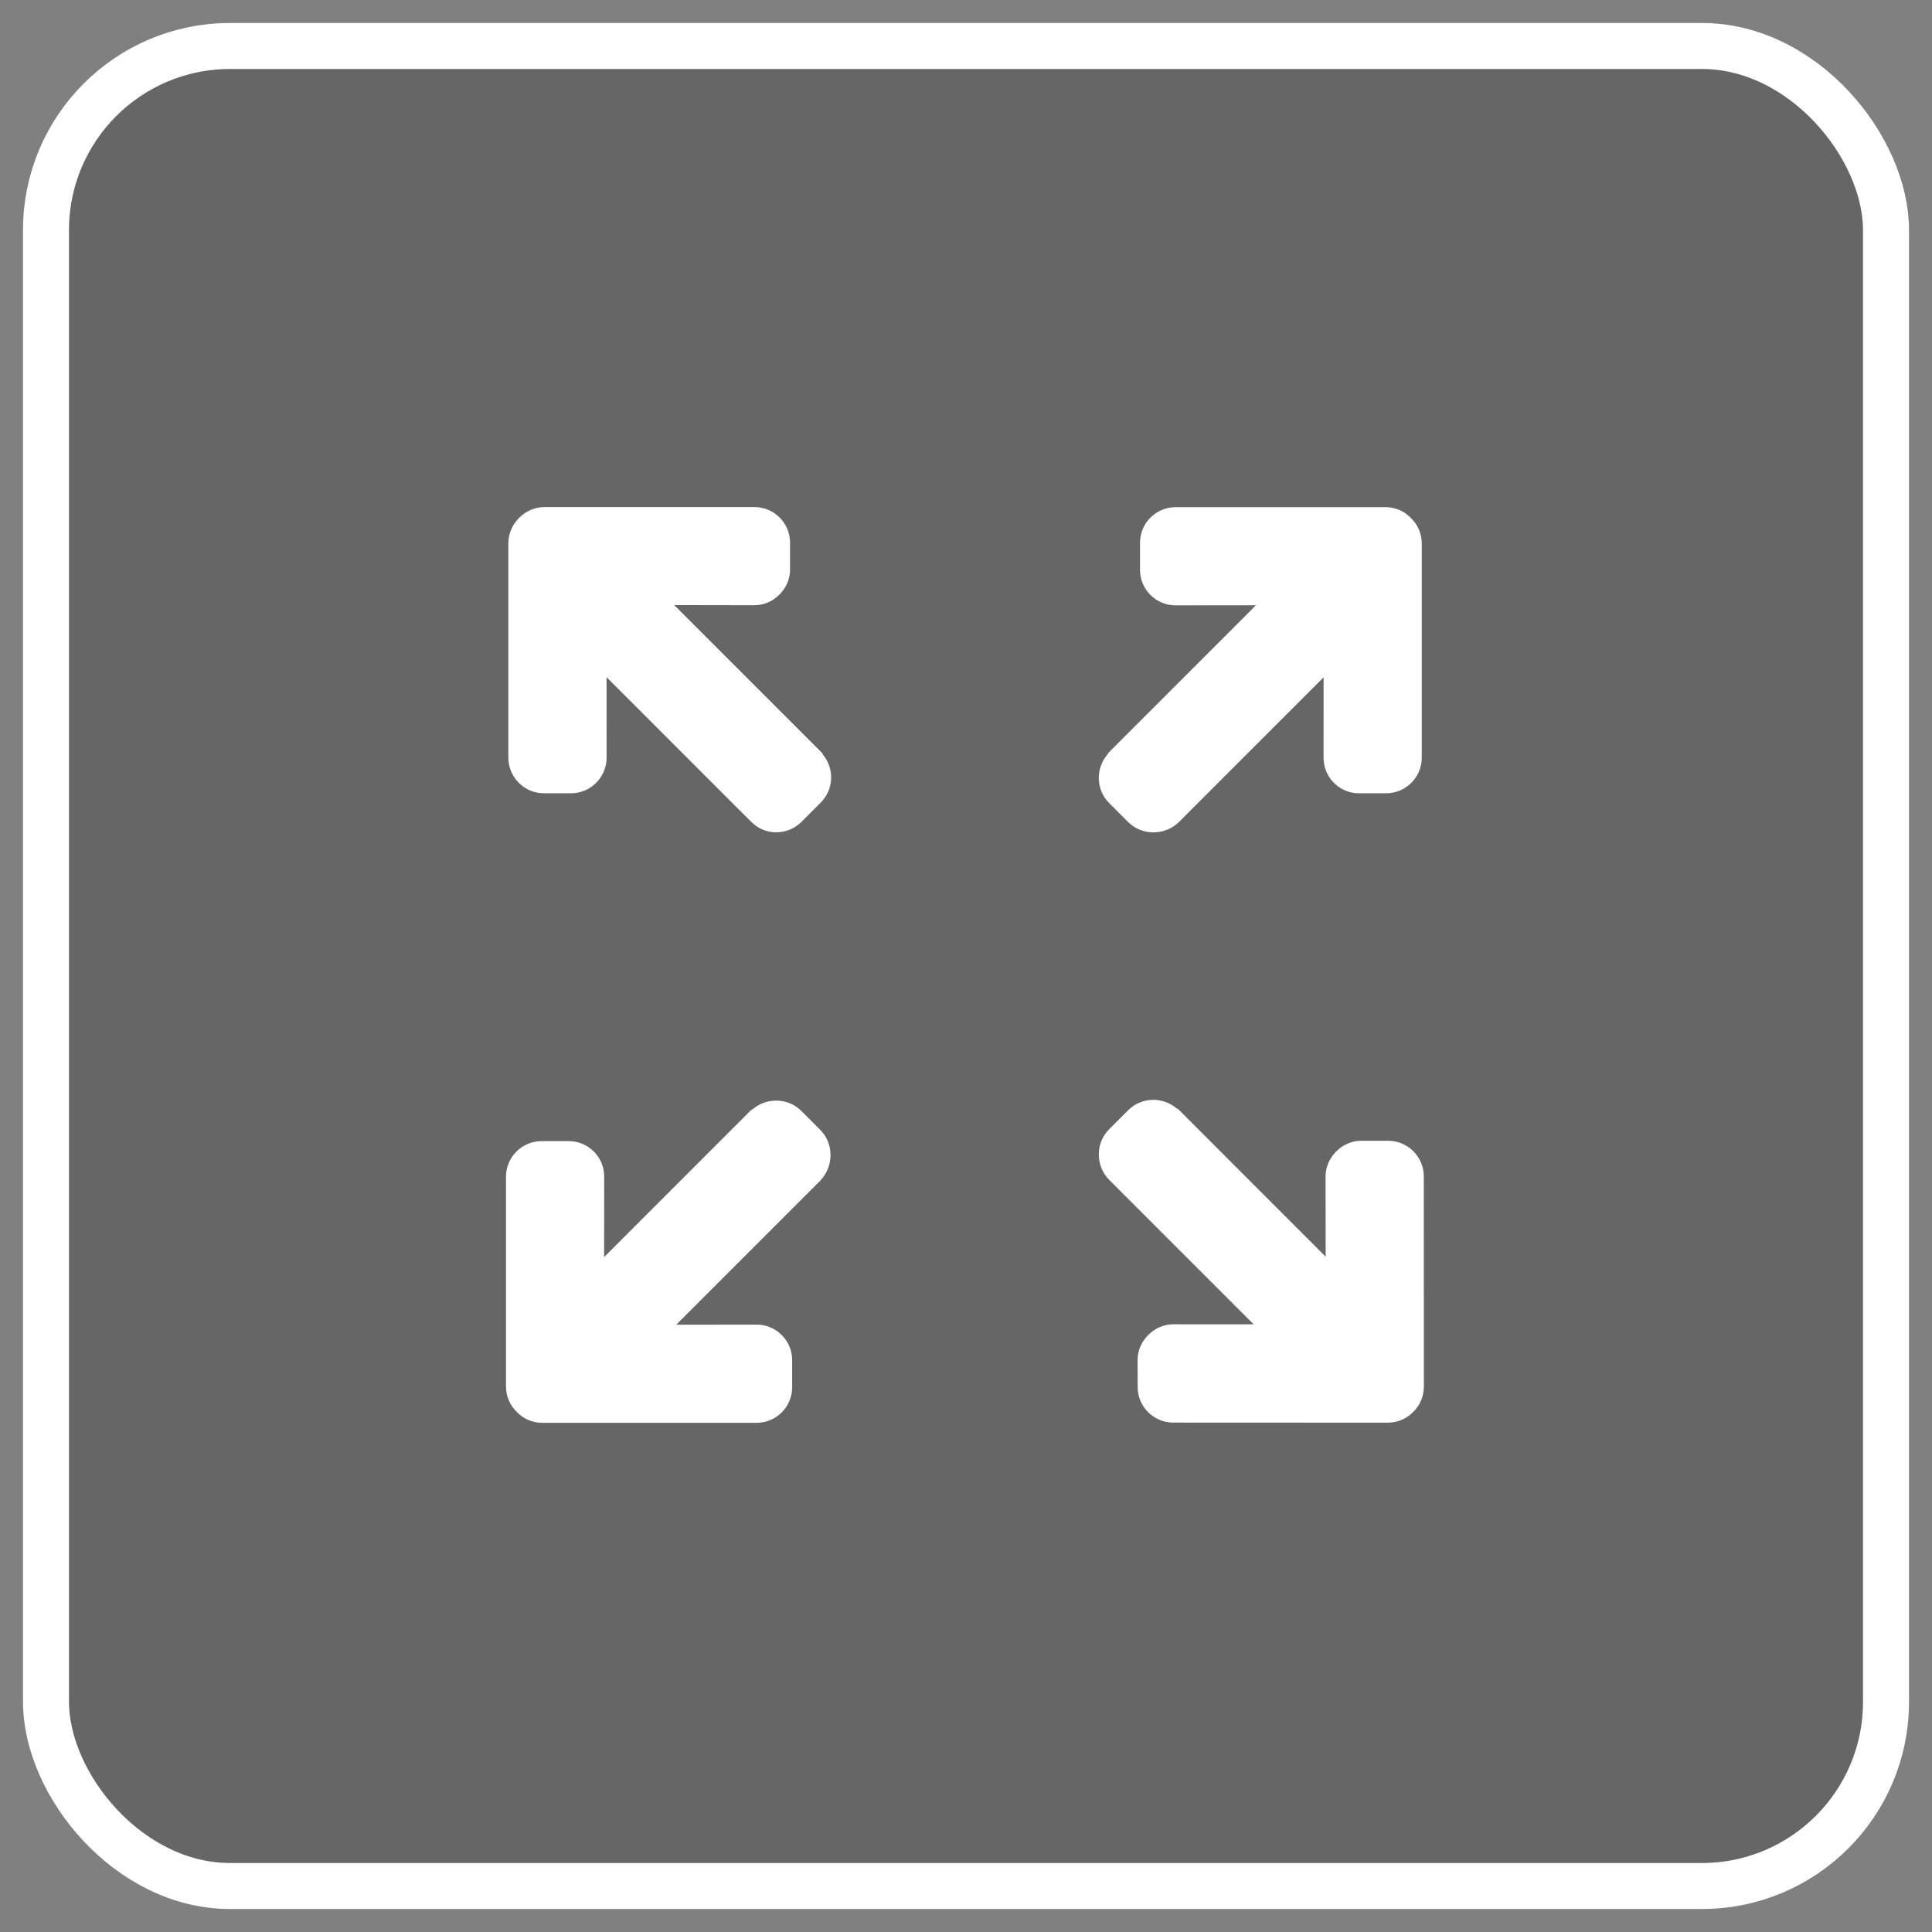 <svg xmlns="http://www.w3.org/2000/svg" width="42" height="42" viewBox="0 0 42 42">
    <rect x="0" y="0" width="42" height="42" fill="#808080" stroke="none"/>
    <g fill="none" fill-rule="evenodd">
        <g>
            <g transform="translate(-451 -113) translate(452 114)">
                <rect width="40" height="40" fill="#000" fill-opacity=".2" stroke="#FFF" rx="4"/>
                <g fill="#FFF" fill-rule="nonzero">
                    <path d="M6.888 5.402c-.007-.01-.006-.023-.016-.032L3.657 2.154l1.747.003c.413 0 .772-.359.771-.772V.798c0-.428-.347-.775-.774-.775H.841C.628.023.43.112.282.26.138.406.051.601.051.812V5.47c0 .427.347.775.774.775h.588c.427 0 .774-.347.774-.774l-.001-1.75 2.786 2.787.004.004.36.358c.301.303.787.296 1.09-.006l.415-.416c.286-.287.303-.74.047-1.045zM19.952 14.575c0-.428-.348-.776-.775-.776h-.587c-.413 0-.773.36-.773.773l.002 1.747-3.202-3.203c-.01-.01-.028-.015-.04-.022-.303-.257-.764-.246-1.05.04l-.416.416c-.302.302-.297.8.006 1.103l.358.359.004.004 2.774 2.774-1.749-.001c-.412 0-.774.36-.774.774l.002.589c0 .427.348.775.774.774l4.658.002c.207 0 .402-.078.55-.225l.02-.021c.142-.142.22-.338.22-.543l-.002-4.564zM6.833 13.564l-.416-.416c-.286-.286-.75-.293-1.053-.036-.011.007-.032.016-.042.026l-3.189 3.19.002-1.749c0-.206-.079-.399-.225-.545-.147-.147-.341-.228-.547-.227H.775c-.214 0-.407.086-.548.227-.14.14-.227.334-.227.547v4.56c0 .212.085.41.239.558.142.148.34.232.55.232h4.657c.428 0 .775-.347.775-.773v-.589c0-.206-.08-.4-.227-.546-.146-.147-.34-.227-.546-.227l-1.748.002 2.76-2.76.004-.004.312-.312.047-.047c.302-.302.312-.809.01-1.11zM19.908.814c0-.21-.085-.408-.239-.556-.142-.148-.34-.233-.55-.233h-4.562c-.213 0-.407.087-.547.227-.14.14-.227.333-.227.547v.588c0 .206.08.4.227.547.146.146.34.226.546.226l1.747-.002-3.206 3.207c-.01.01-.018.029-.025.04-.257.304-.248.765.038 1.05l.416.417c.302.302.805.295 1.108-.007l.358-.359.004-.004 2.778-2.778-.001 1.749c0 .206.079.399.225.545.147.147.341.228.547.227h.588c.428 0 .775-.347.775-.774V.814z" transform="translate(10 10)"/>
                </g>
            </g>
        </g>
    </g>
</svg>
